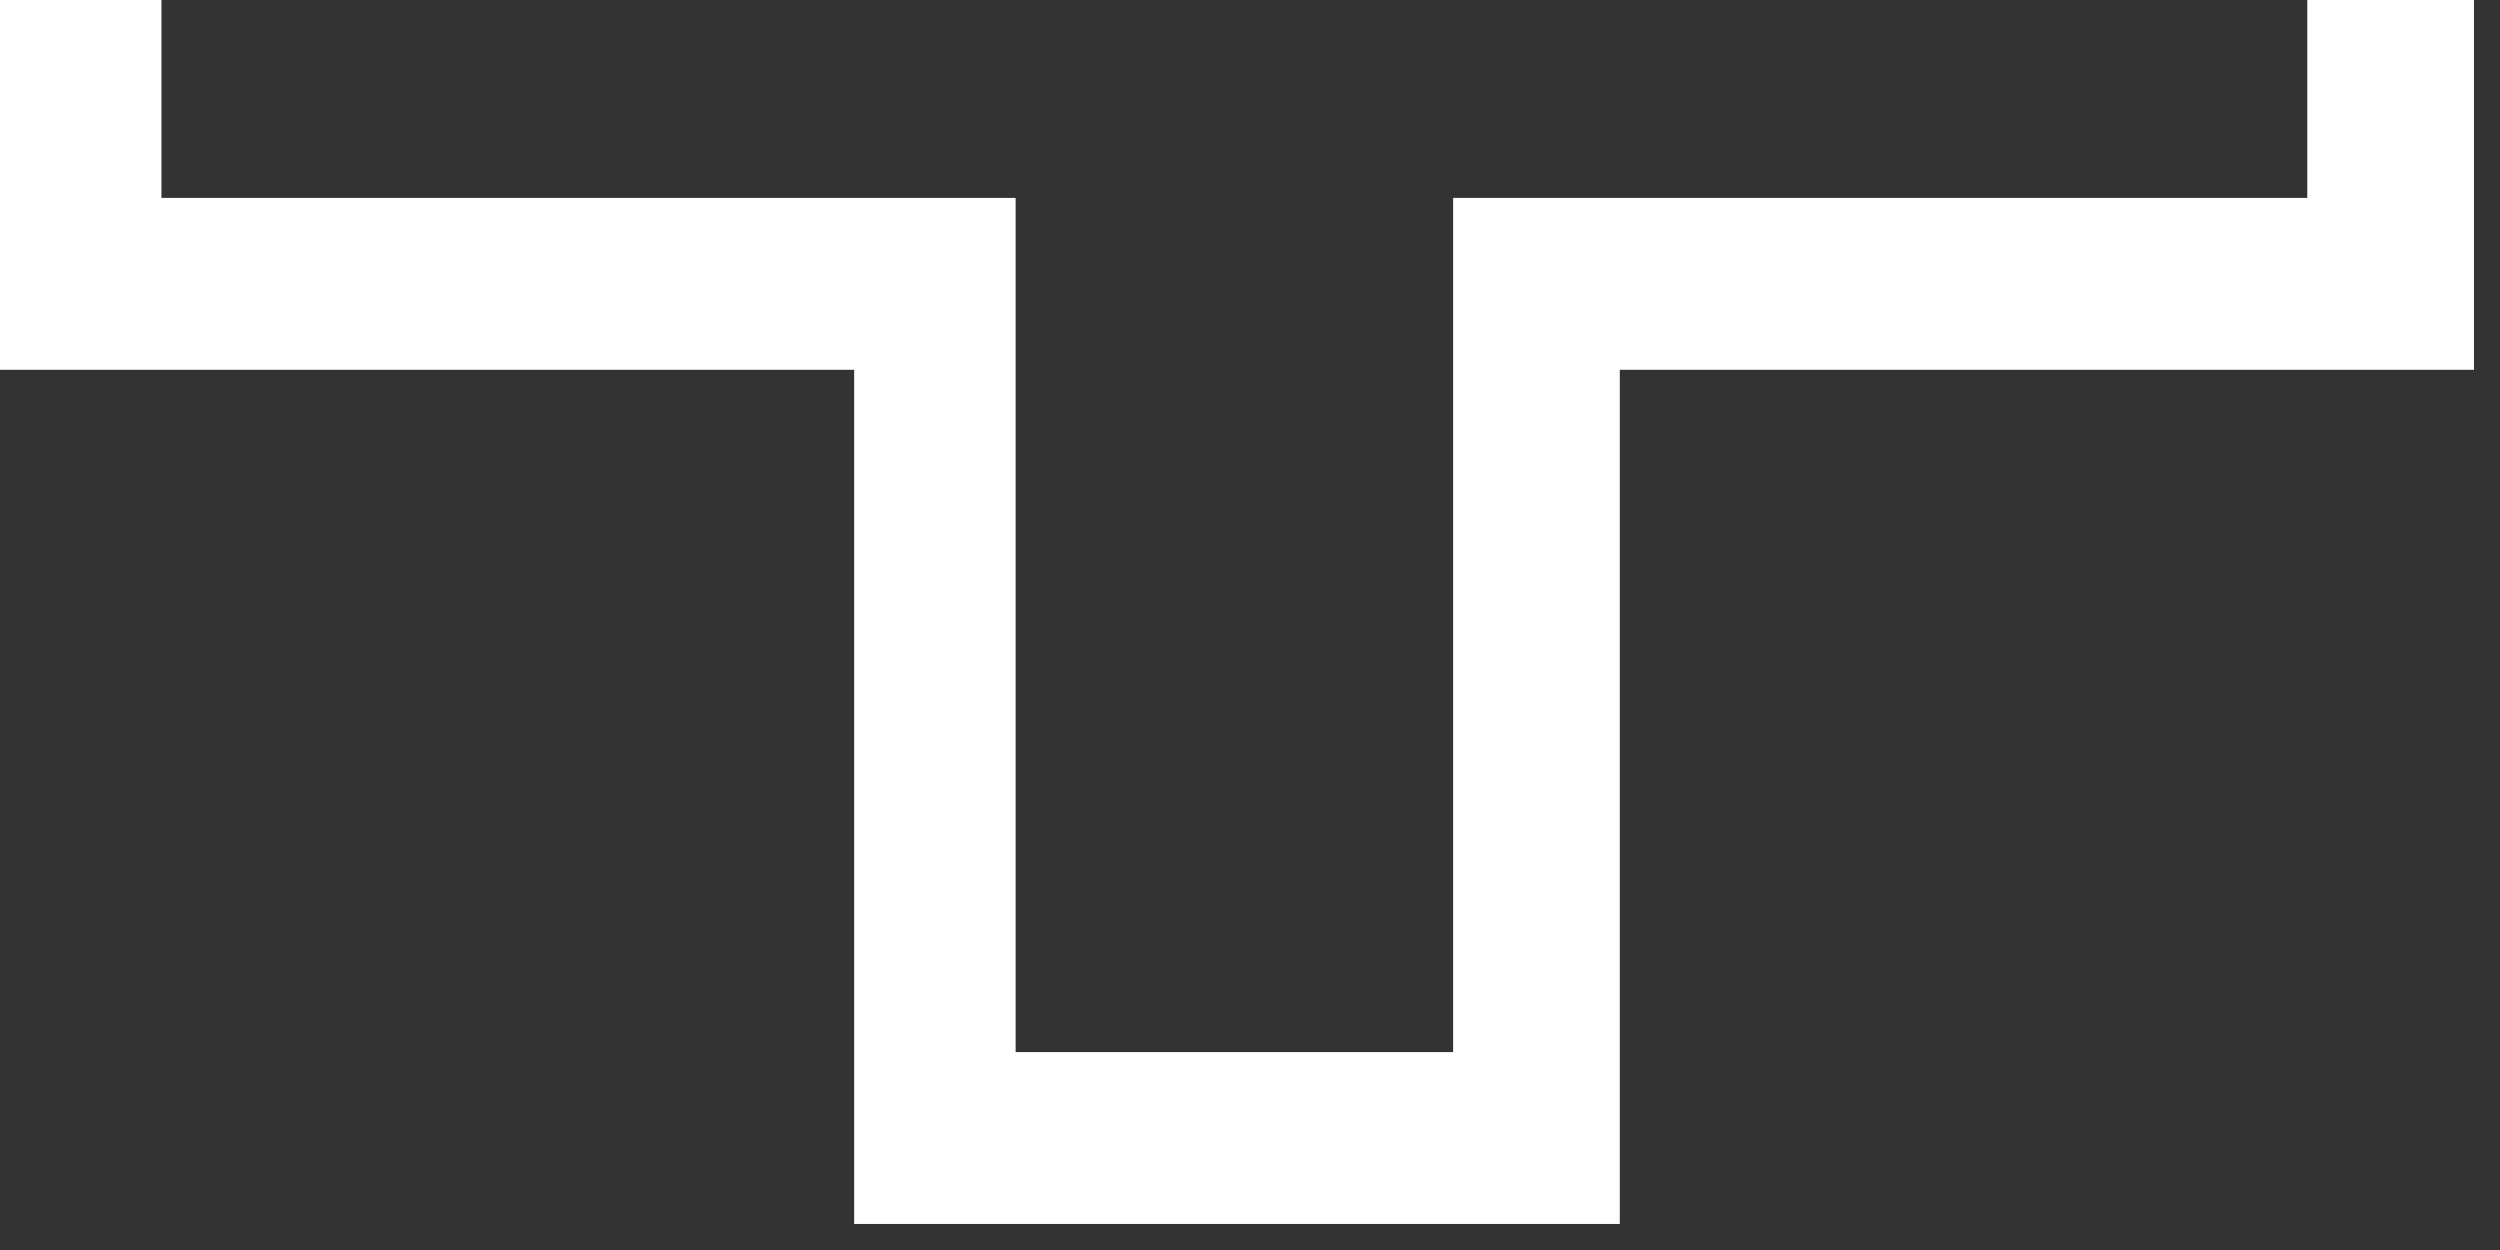 <svg width="48" height="24" viewBox="0 0 48 24" fill="none" xmlns="http://www.w3.org/2000/svg">
<rect x="0" y="0" width="48" height="24" fill="#333333" stroke="none"/>
<path d="M0 7V-7.7H16.4V-24H31.1V-7.6H47.5V7.1H31.1V23.5H16.4V7.1H0V7ZM3.1 -4.6V3.8H19.5V20.2H27.9V3.8H44.3V-4.6H27.9V-20.9H19.5V-4.5H3.1V-4.6Z" fill="white"/>
</svg>
